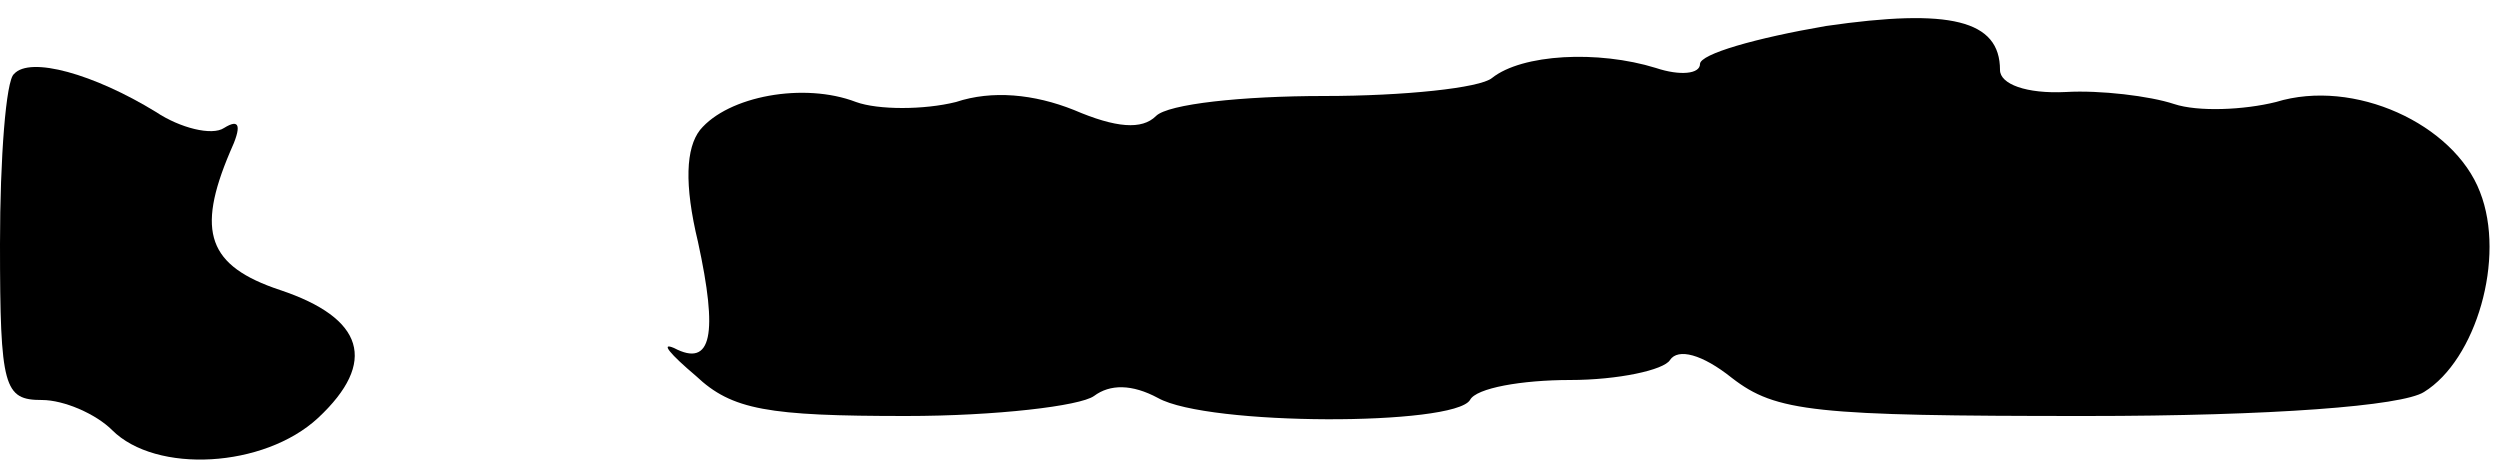 <?xml version="1.0" standalone="no"?>
<!DOCTYPE svg PUBLIC "-//W3C//DTD SVG 20010904//EN"
 "http://www.w3.org/TR/2001/REC-SVG-20010904/DTD/svg10.dtd">
<svg version="1.0" xmlns="http://www.w3.org/2000/svg"
 width="125pt" height="23pt" viewBox="0 0 125 23"
 preserveAspectRatio="xMidYMid meet">
<g transform="translate(0,23) scale(0.1,-0.1)"
fill="#000000" stroke="none">
<path fill="#000000" stroke="none" d="M913 217 c-35 -6 -63 -14 -63 -19 0 -5
-10 -6 -22 -2 -29 9 -67 7 -82 -5 -6 -5 -44 -9 -84 -9 -41 0 -78 -4 -84 -10
-7 -7 -20 -6 -41 3 -20 8 -41 10 -59 4 -16 -4 -39 -4 -50 0 -26 10 -64 3 -78
-14 -7 -9 -8 -27 -1 -56 10 -46 7 -63 -12 -53 -7 3 -2 -3 11 -14 18 -17 36
-20 105 -20 45 0 87 5 94 10 8 6 19 6 32 -1 25 -14 148 -14 156 -1 3 6 26 10
50 10 24 0 47 5 50 10 4 6 16 3 31 -9 22 -17 41 -19 177 -19 93 0 158 5 169
12 26 16 41 67 28 100 -13 34 -63 57 -102 45 -16 -4 -39 -5 -51 -1 -12 4 -37
7 -54 6 -20 -1 -33 4 -33 11 0 25 -25 31 -87 22z"/>
<path fill="#000000" stroke="none" d="M7 193 c-4 -3 -7 -42 -7 -85 0 -72 2
-78 21 -78 11 0 27 -7 35 -15 22 -22 76 -19 103 6 30 28 23 50 -19 64 -36 12
-42 29 -25 69 6 13 5 17 -3 12 -6 -4 -22 0 -34 8 -31 19 -63 28 -71 19z"/>
</g>
</svg>
